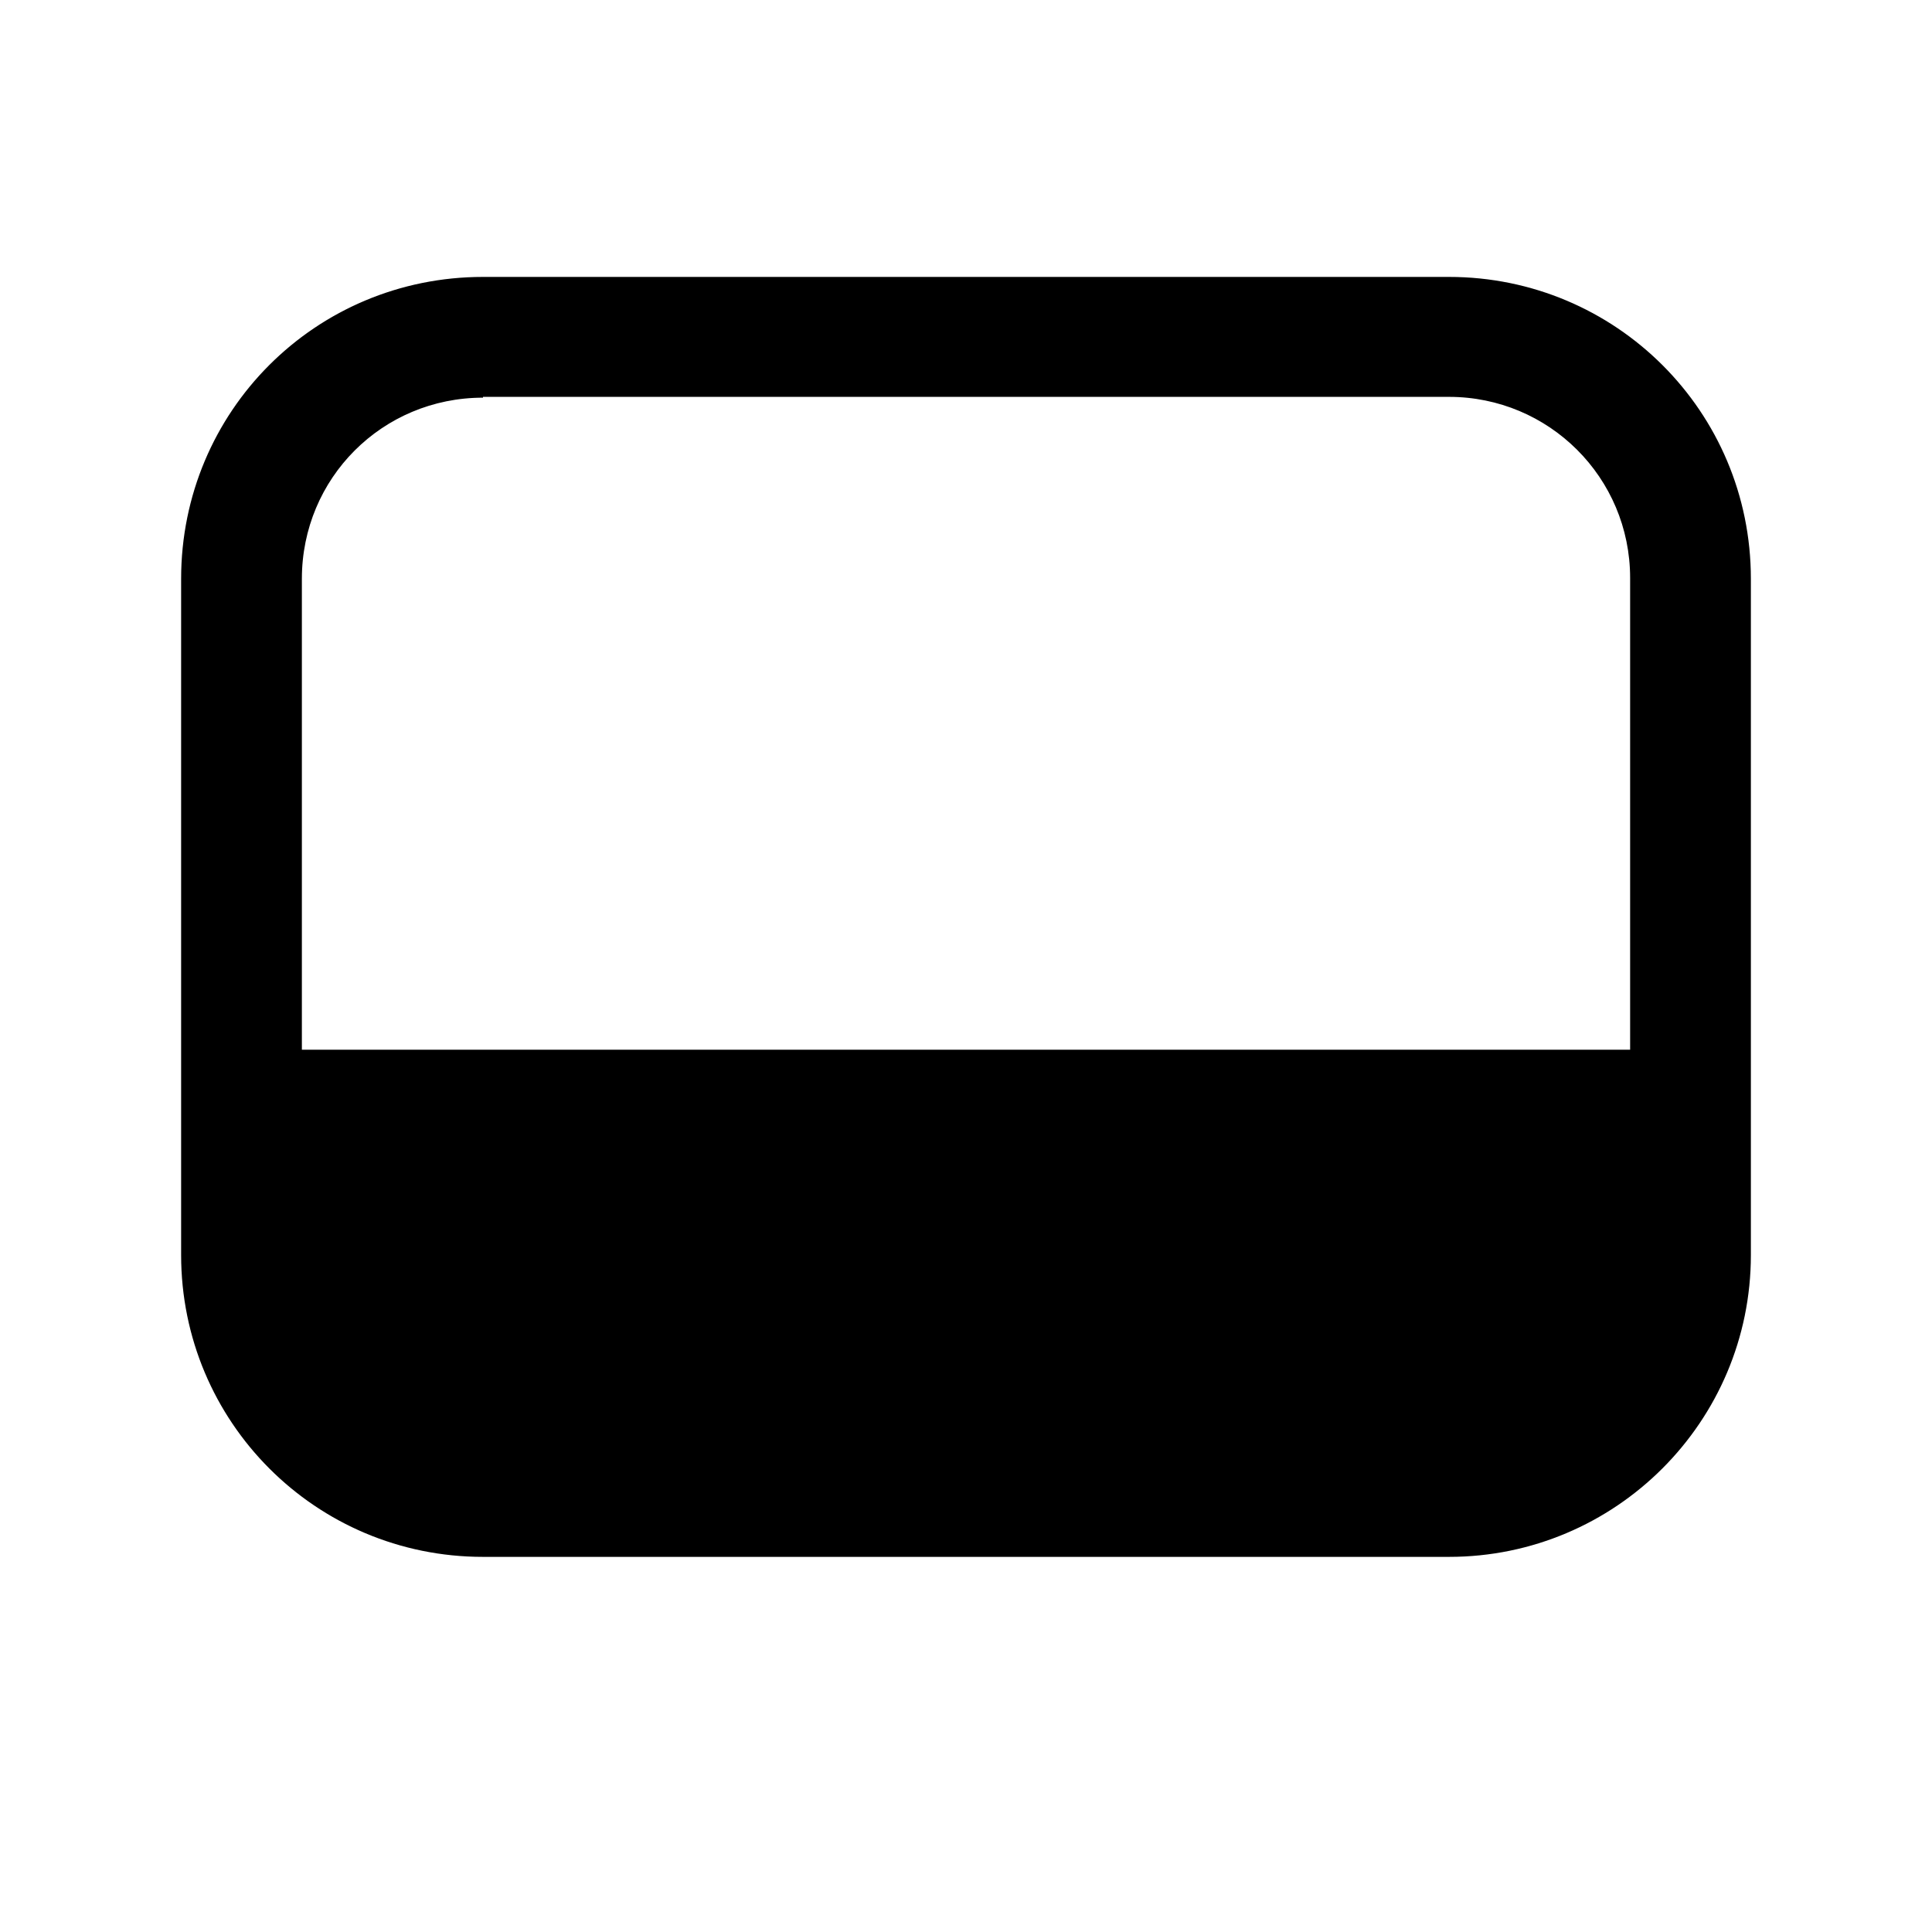 <svg viewBox="0 0 24 24" xmlns="http://www.w3.org/2000/svg"><g fill="currentColor"><path d="M2.4 7.19c0-1.99 1.61-3.6 3.6-3.6h12c1.98 0 3.6 1.61 3.6 3.6v8.4c0 1.98-1.62 3.6-3.6 3.6H6c-1.99 0-3.6-1.62-3.6-3.6V7.18ZM6 4.79c-1.33 0-2.4 1.07-2.4 2.4v6h16.8V7.18c0-1.33-1.08-2.4-2.4-2.4H6Z"/><path fill="currentColor" fill-rule="evenodd" d="M6 3.74c-1.91 0-3.45 1.54-3.45 3.45v8.4c0 1.9 1.54 3.45 3.45 3.45h12c1.9 0 3.45-1.55 3.45-3.45V7.18c0-1.91-1.55-3.45-3.45-3.45H6ZM2.25 7.19c0-2.08 1.67-3.75 3.75-3.75h12c2.07 0 3.75 1.67 3.75 3.75v8.4c0 2.07-1.68 3.75-3.75 3.75H6c-2.08 0-3.75-1.68-3.75-3.75V7.18Zm1.2 0c0-1.41 1.14-2.55 2.55-2.55h12c1.4 0 2.55 1.14 2.55 2.55v6c0 .08-.07.15-.15.15H3.6c-.09 0-.15-.07-.15-.15V7.18ZM6 4.94c-1.25 0-2.25 1-2.25 2.25v5.85h16.5V7.18c0-1.25-1.01-2.25-2.25-2.25H6Z"/></g></svg>